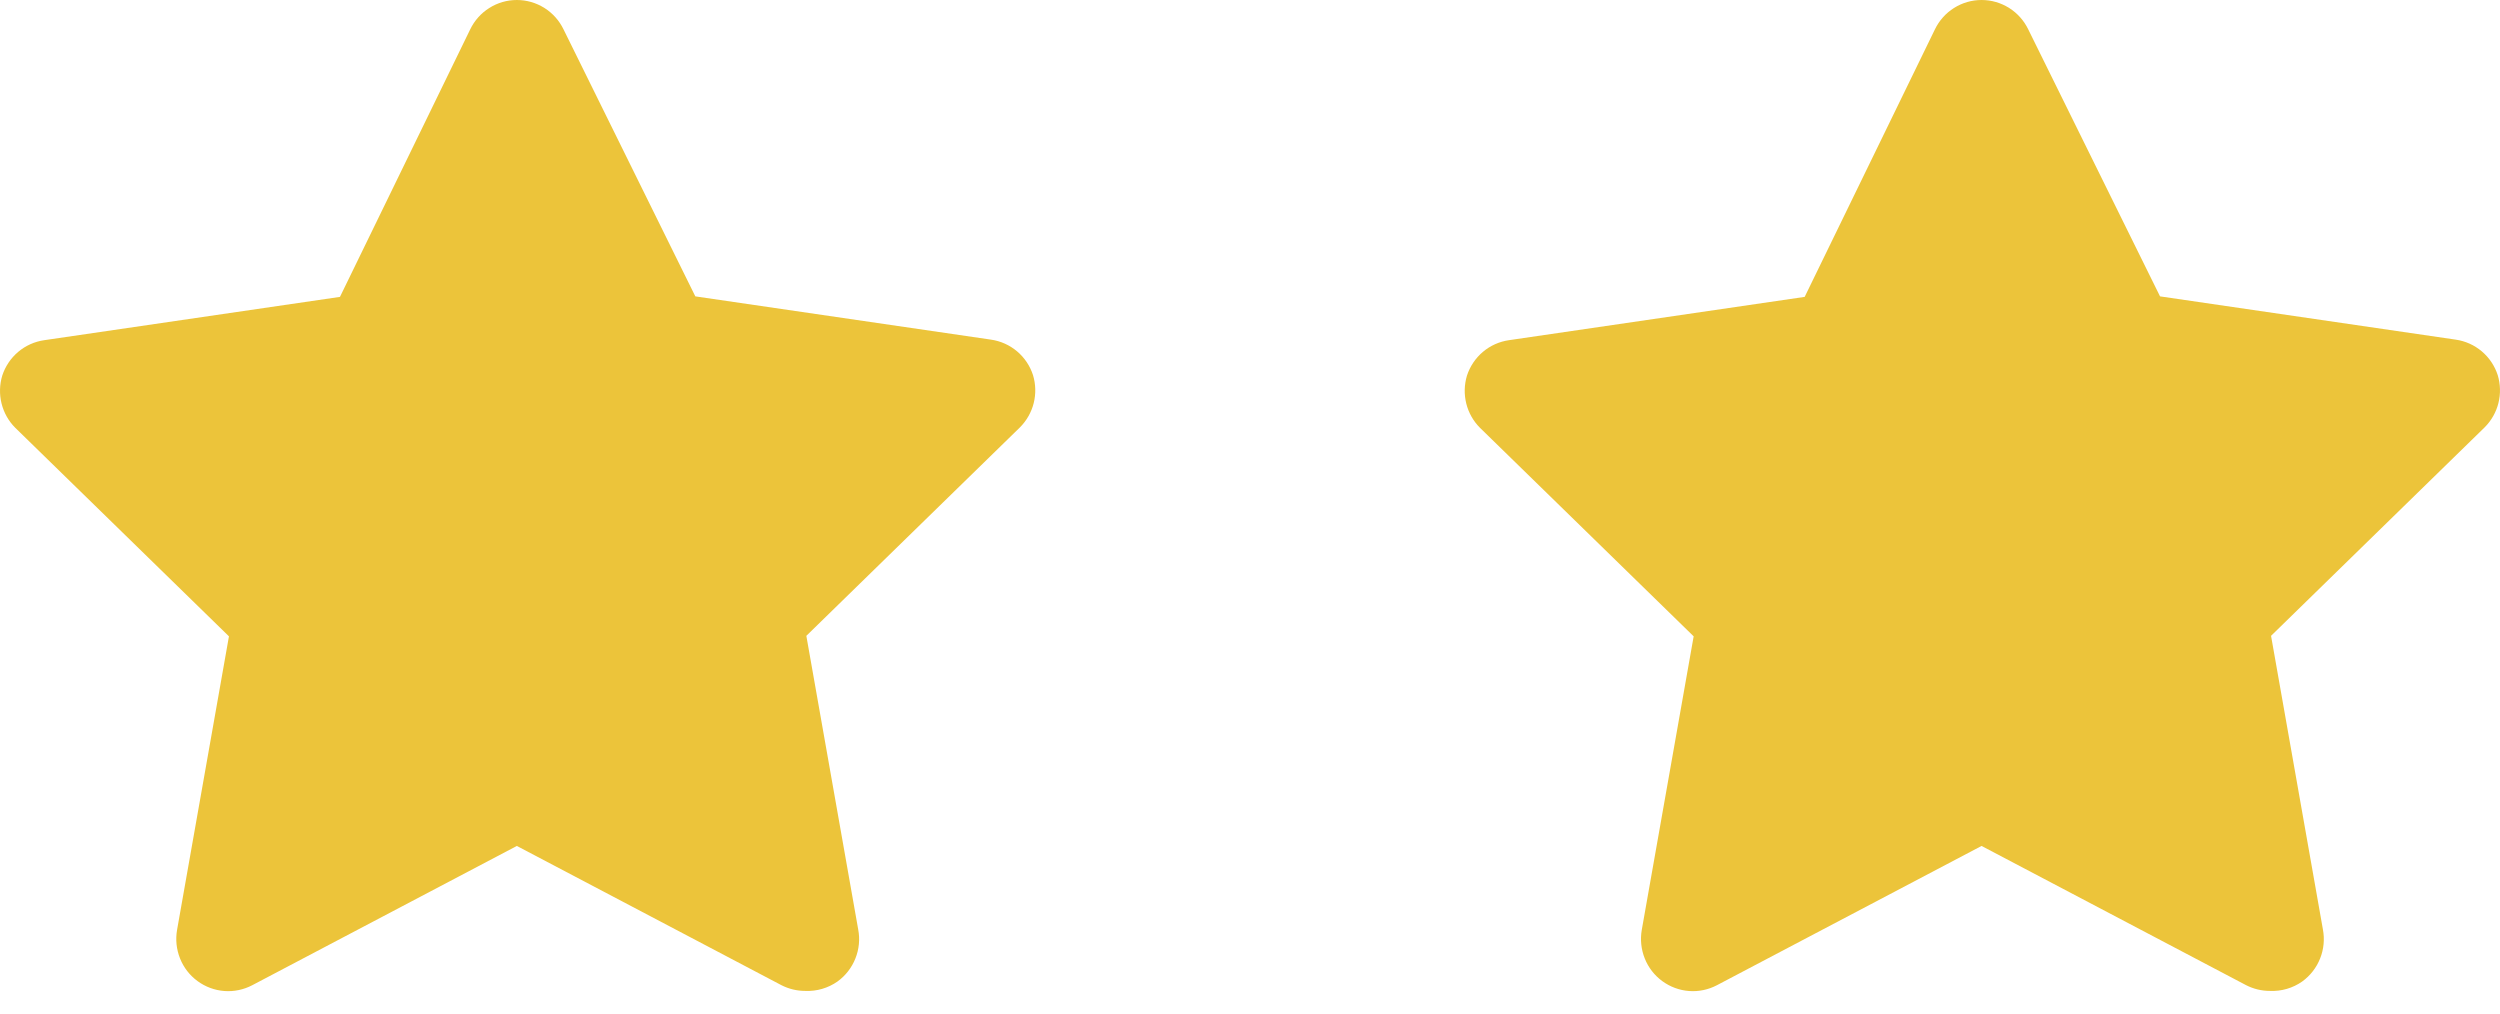 <svg width="69" height="28" viewBox="0 0 69 28" fill="none" xmlns="http://www.w3.org/2000/svg">
<path d="M22.226 27.349C21.997 27.35 21.771 27.295 21.567 27.191L14.265 23.348L6.964 27.191C6.726 27.316 6.459 27.372 6.192 27.352C5.925 27.332 5.668 27.237 5.452 27.078C5.236 26.92 5.068 26.703 4.969 26.453C4.869 26.203 4.841 25.93 4.887 25.665L6.319 17.563L0.42 11.806C0.236 11.622 0.106 11.39 0.043 11.137C-0.02 10.883 -0.013 10.617 0.062 10.367C0.145 10.112 0.298 9.884 0.503 9.711C0.708 9.538 0.957 9.427 1.222 9.389L9.383 8.194L12.977 0.812C13.094 0.569 13.277 0.363 13.505 0.22C13.733 0.076 13.996 0 14.265 0C14.534 0 14.798 0.076 15.026 0.22C15.254 0.363 15.437 0.569 15.554 0.812L19.191 8.18L27.352 9.374C27.617 9.412 27.866 9.524 28.071 9.697C28.276 9.87 28.428 10.097 28.511 10.353C28.587 10.603 28.594 10.869 28.531 11.123C28.468 11.376 28.337 11.607 28.154 11.792L22.255 17.549L23.686 25.651C23.738 25.92 23.711 26.199 23.609 26.454C23.508 26.709 23.336 26.93 23.114 27.09C22.854 27.272 22.542 27.363 22.226 27.349Z" fill="#ECC43A"/>
<path d="M62.652 27.349C62.423 27.35 62.197 27.295 61.993 27.191L54.691 23.348L47.389 27.191C47.152 27.316 46.885 27.372 46.618 27.352C46.351 27.332 46.094 27.237 45.878 27.078C45.662 26.92 45.494 26.703 45.395 26.453C45.295 26.203 45.267 25.93 45.313 25.665L46.745 17.563L40.846 11.806C40.662 11.622 40.532 11.39 40.469 11.137C40.406 10.883 40.413 10.617 40.488 10.367C40.571 10.112 40.724 9.884 40.929 9.711C41.134 9.538 41.383 9.427 41.648 9.389L49.809 8.194L53.403 0.812C53.52 0.569 53.703 0.363 53.931 0.22C54.159 0.076 54.422 0 54.691 0C54.96 0 55.224 0.076 55.452 0.22C55.68 0.363 55.863 0.569 55.98 0.812L59.617 8.18L67.778 9.374C68.043 9.412 68.292 9.524 68.497 9.697C68.702 9.87 68.854 10.097 68.937 10.353C69.013 10.603 69.02 10.869 68.957 11.123C68.894 11.376 68.763 11.607 68.579 11.792L62.681 17.549L64.112 25.651C64.163 25.92 64.137 26.199 64.035 26.454C63.934 26.709 63.762 26.93 63.54 27.09C63.28 27.272 62.968 27.363 62.652 27.349Z" fill="#ECC43A"/>
</svg>
